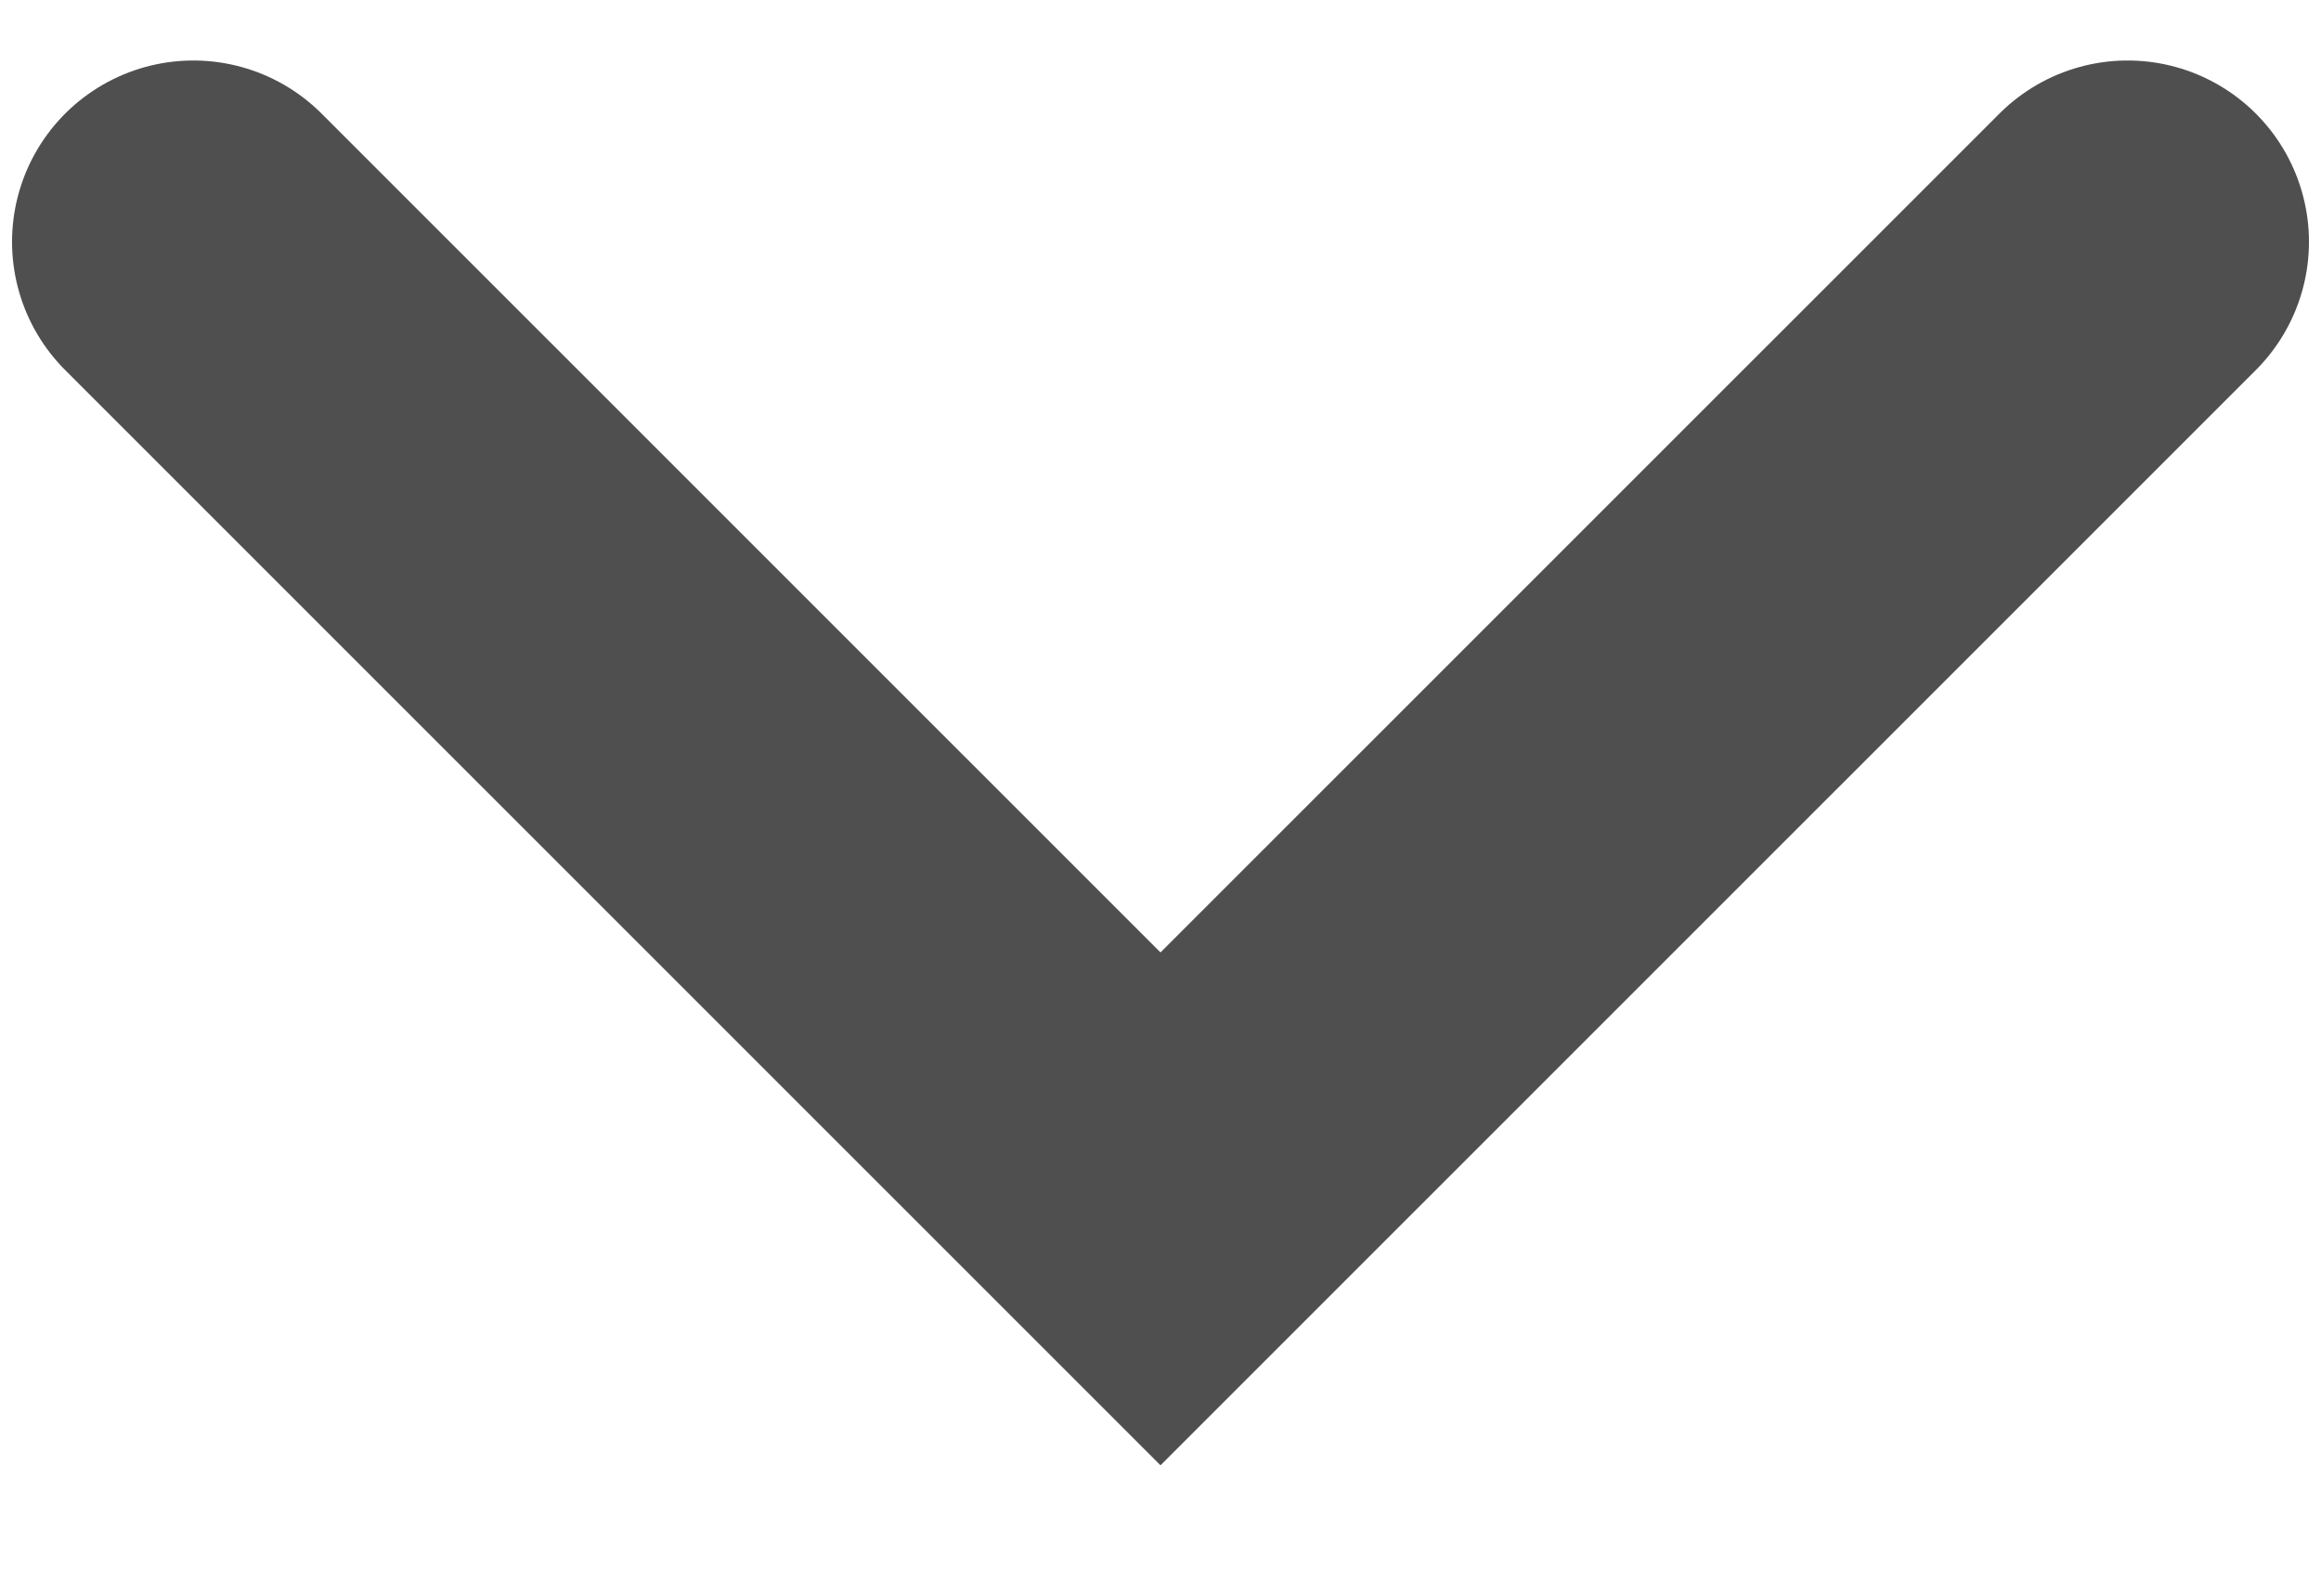 <svg width="16" height="11" viewBox="0 0 16 11" fill="none" xmlns="http://www.w3.org/2000/svg">
<path d="M14.667 1.667L8 8.333L1.333 1.667" stroke="#4F4F4F" stroke-width="2.5" stroke-linecap="round"/>
</svg>
